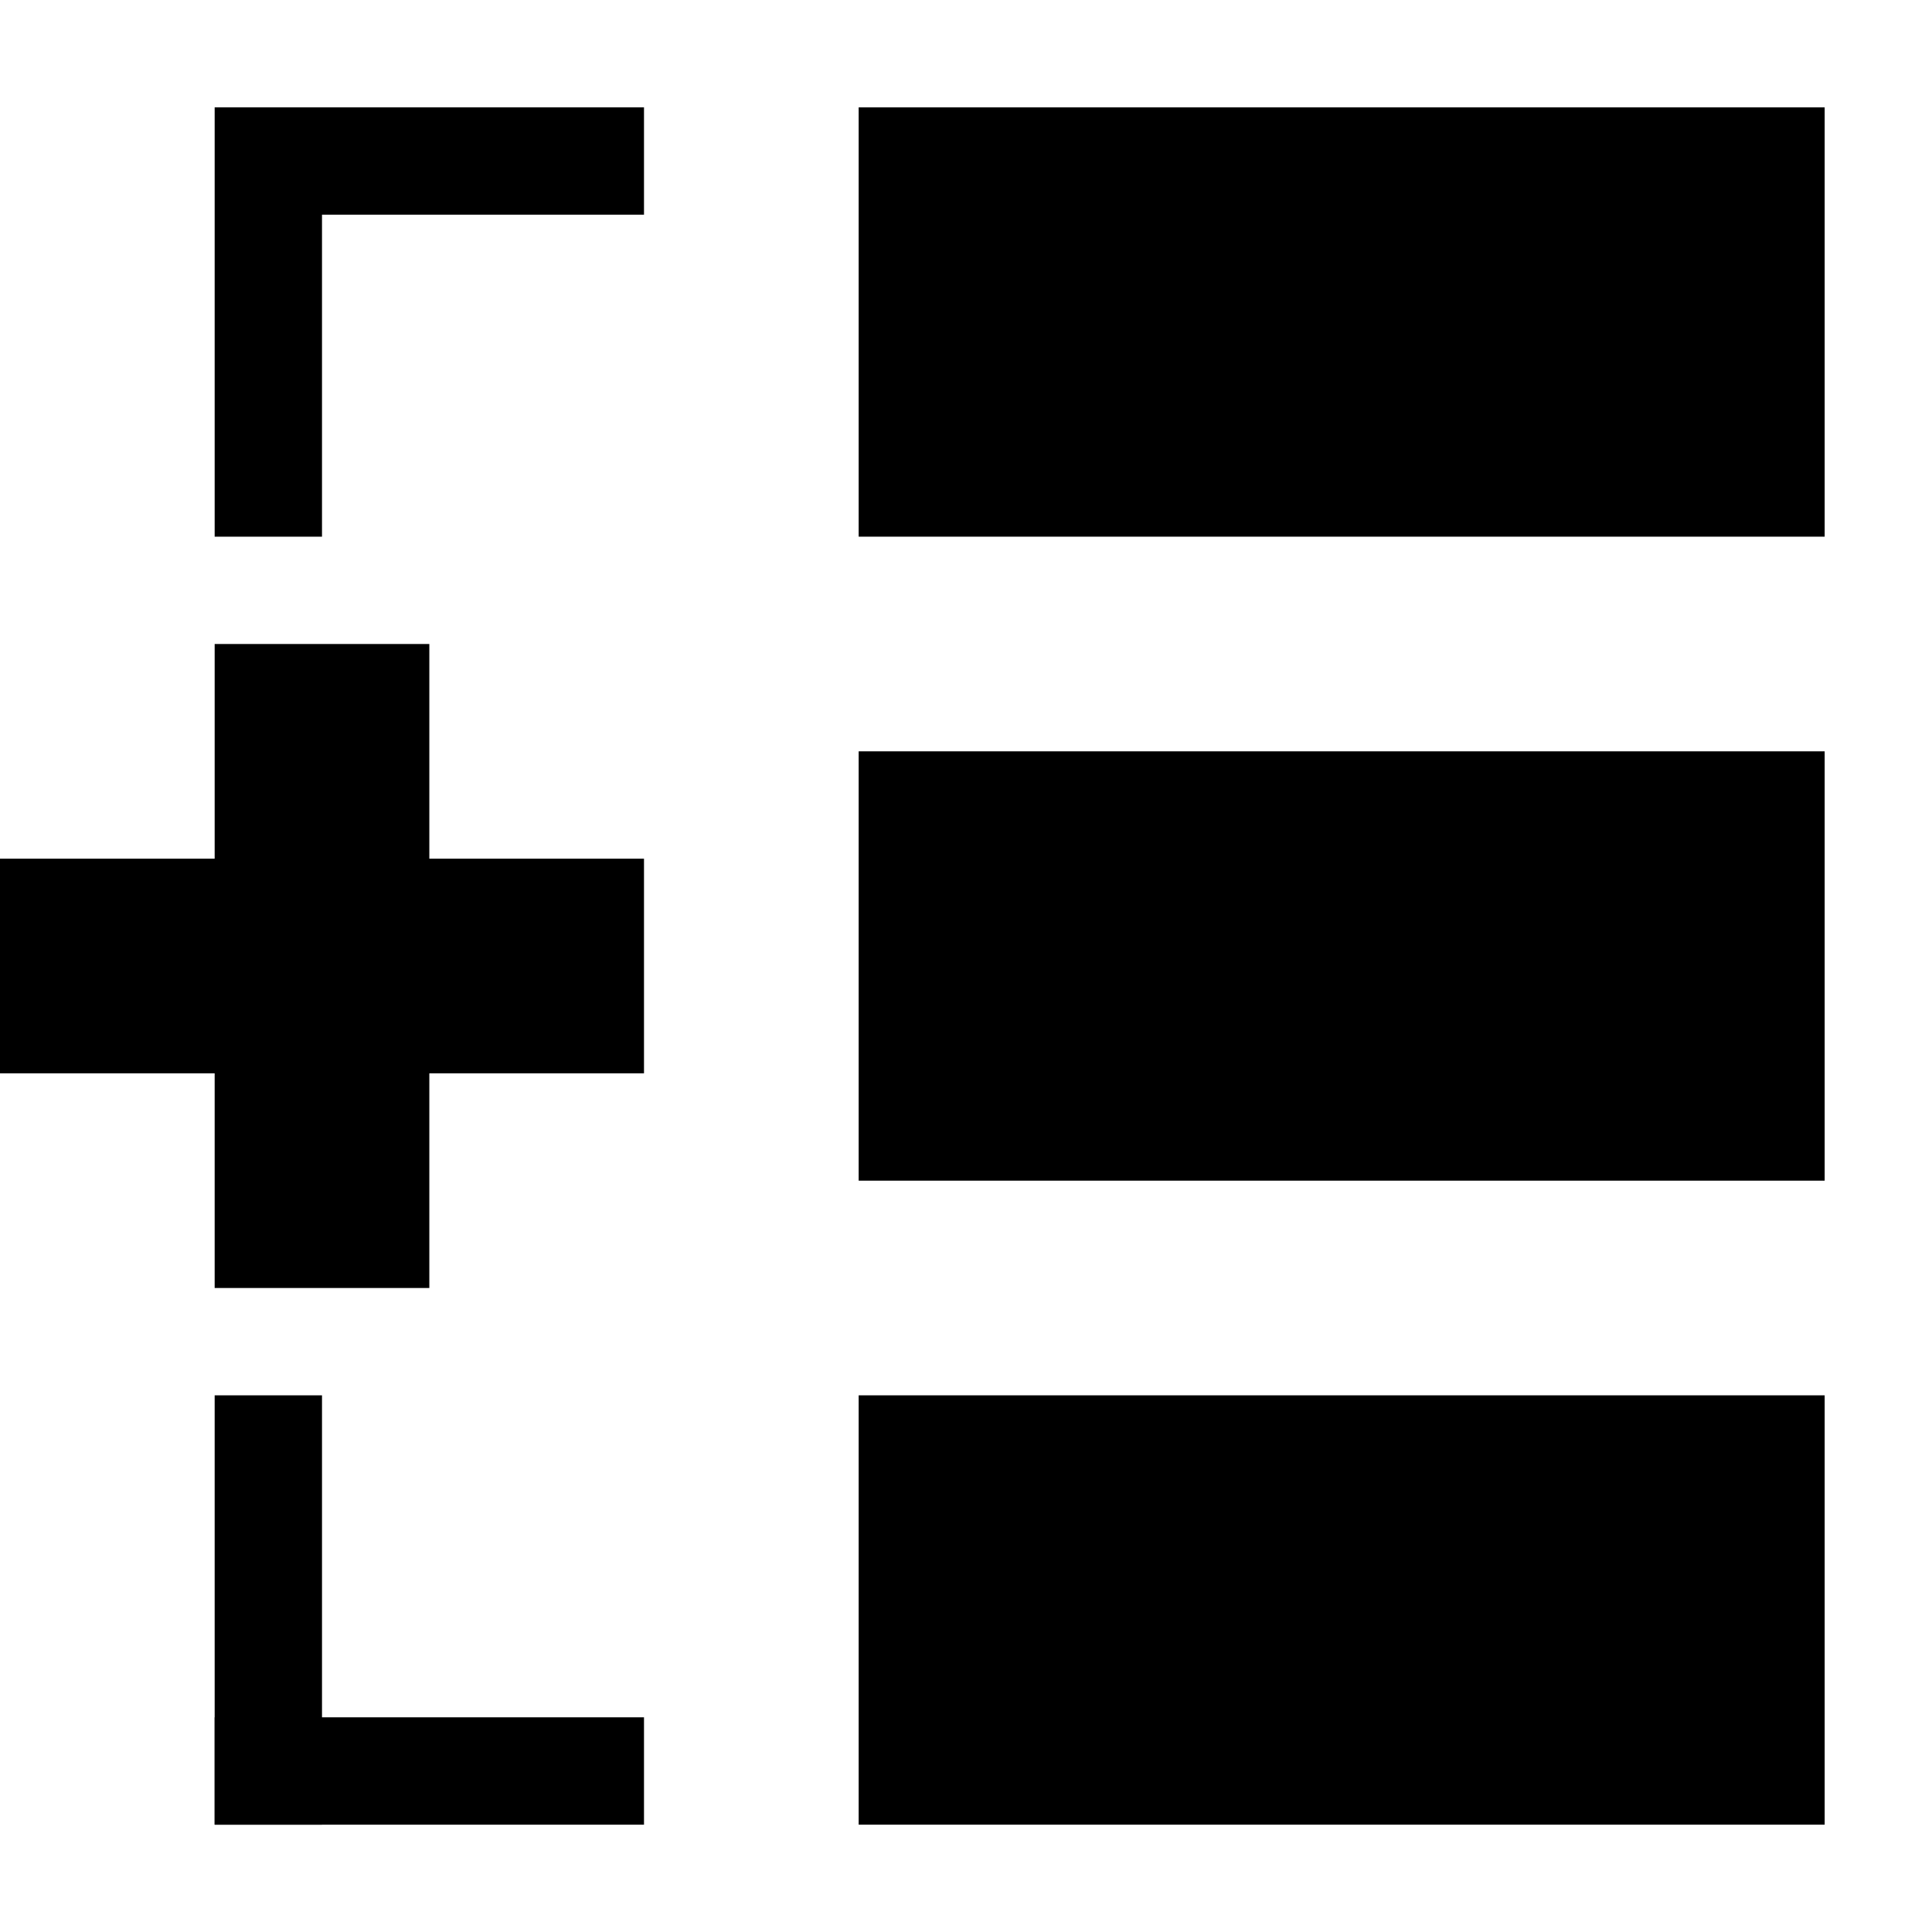 <svg xmlns="http://www.w3.org/2000/svg" width="18" height="18" viewBox="0 0 18 18"><path d="M17 1v4H8V1h9zM8 11V7h9v4H8zM8 13v4h9v-4H8zM2 17h1v-4H2v4z"/><path d="M2 16v1h4v-1H2zM3 2v3H2V1h4v1H3zM2 6h2v2h2v2H4v2H2v-2H0V8h2V6z"/></svg>